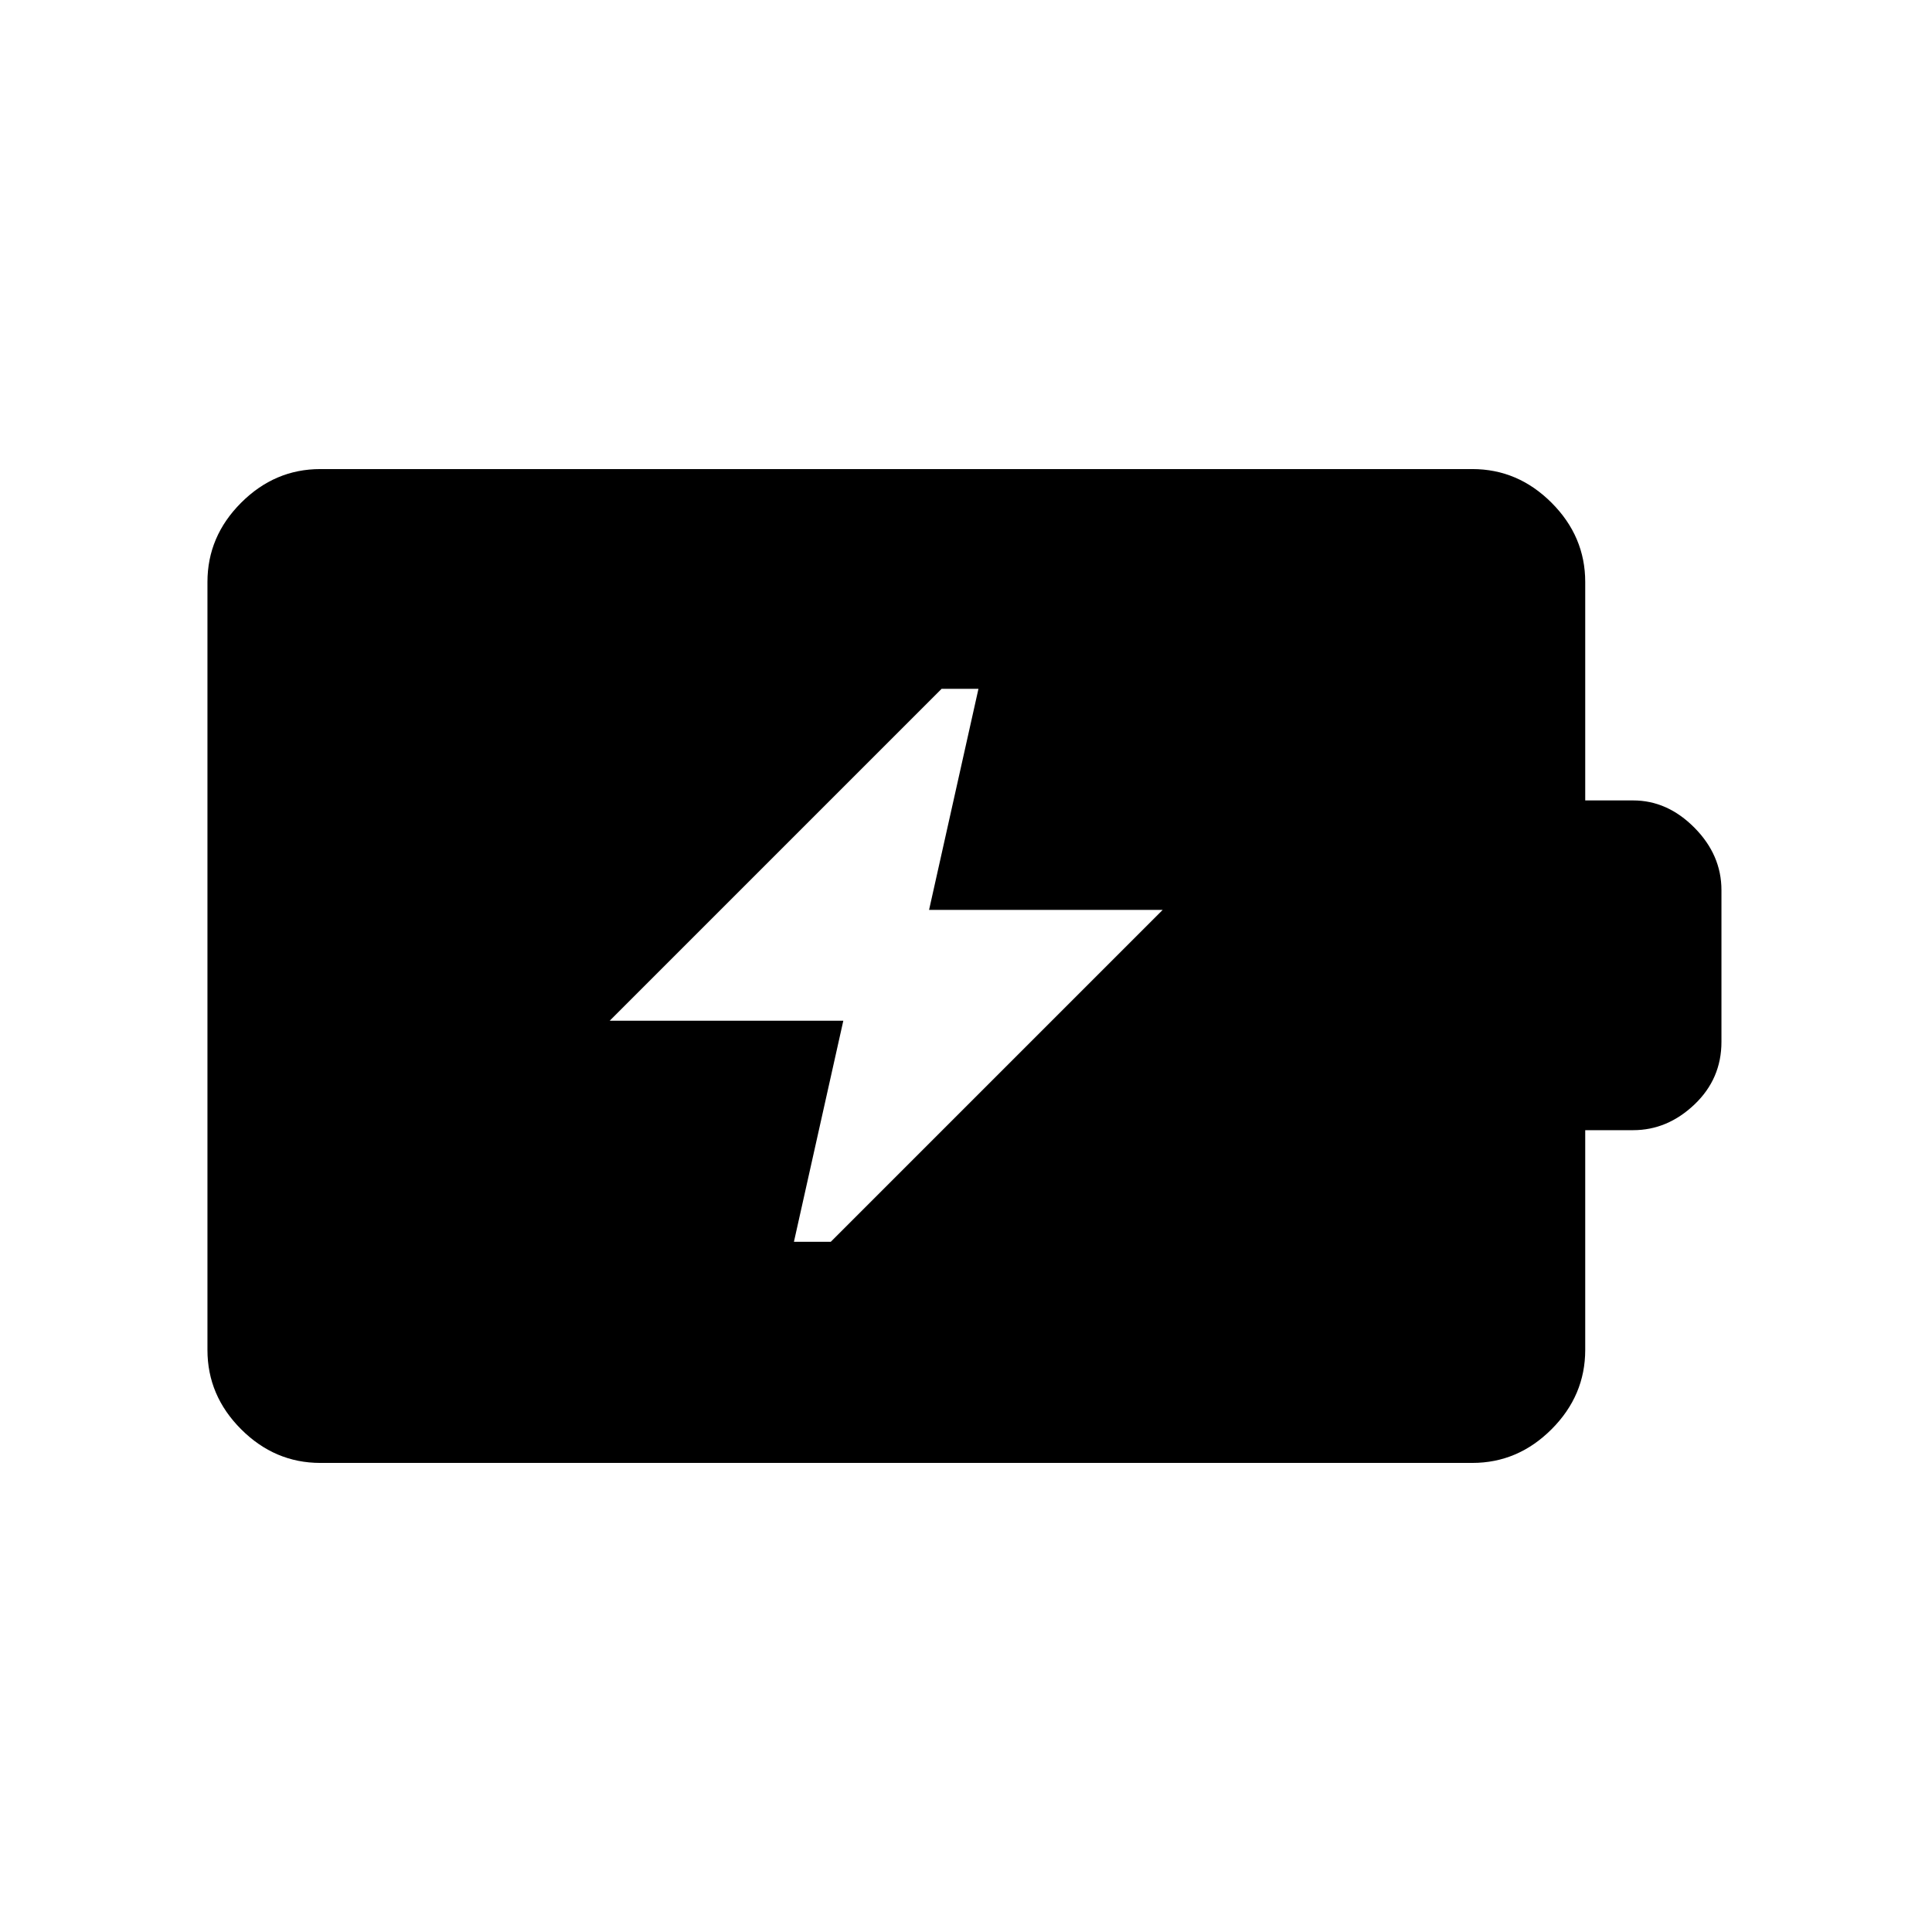 <svg xmlns="http://www.w3.org/2000/svg" height="48" viewBox="0 -960 960 960" width="48"><path d="M394.5-342.96h18.31l164.92-164.92H461.65l24.54-109.85h-18.31L302.96-452.81h116.08L394.5-342.96ZM159.16-233.08q-22.62 0-39.35-16.73t-16.73-39.4v-381.58q0-22.67 16.73-39.4 16.73-16.73 39.35-16.73h572.45q22.62 0 39.35 16.73t16.73 39.38v108.54h23.81q17.03 0 30.46 13.55 13.42 13.54 13.42 31.03v75.38q0 18.37-13.42 31.13-13.43 12.76-30.46 12.76h-23.81v109.17q0 22.71-16.73 39.44-16.73 16.73-39.35 16.73H159.16Z"/></svg>